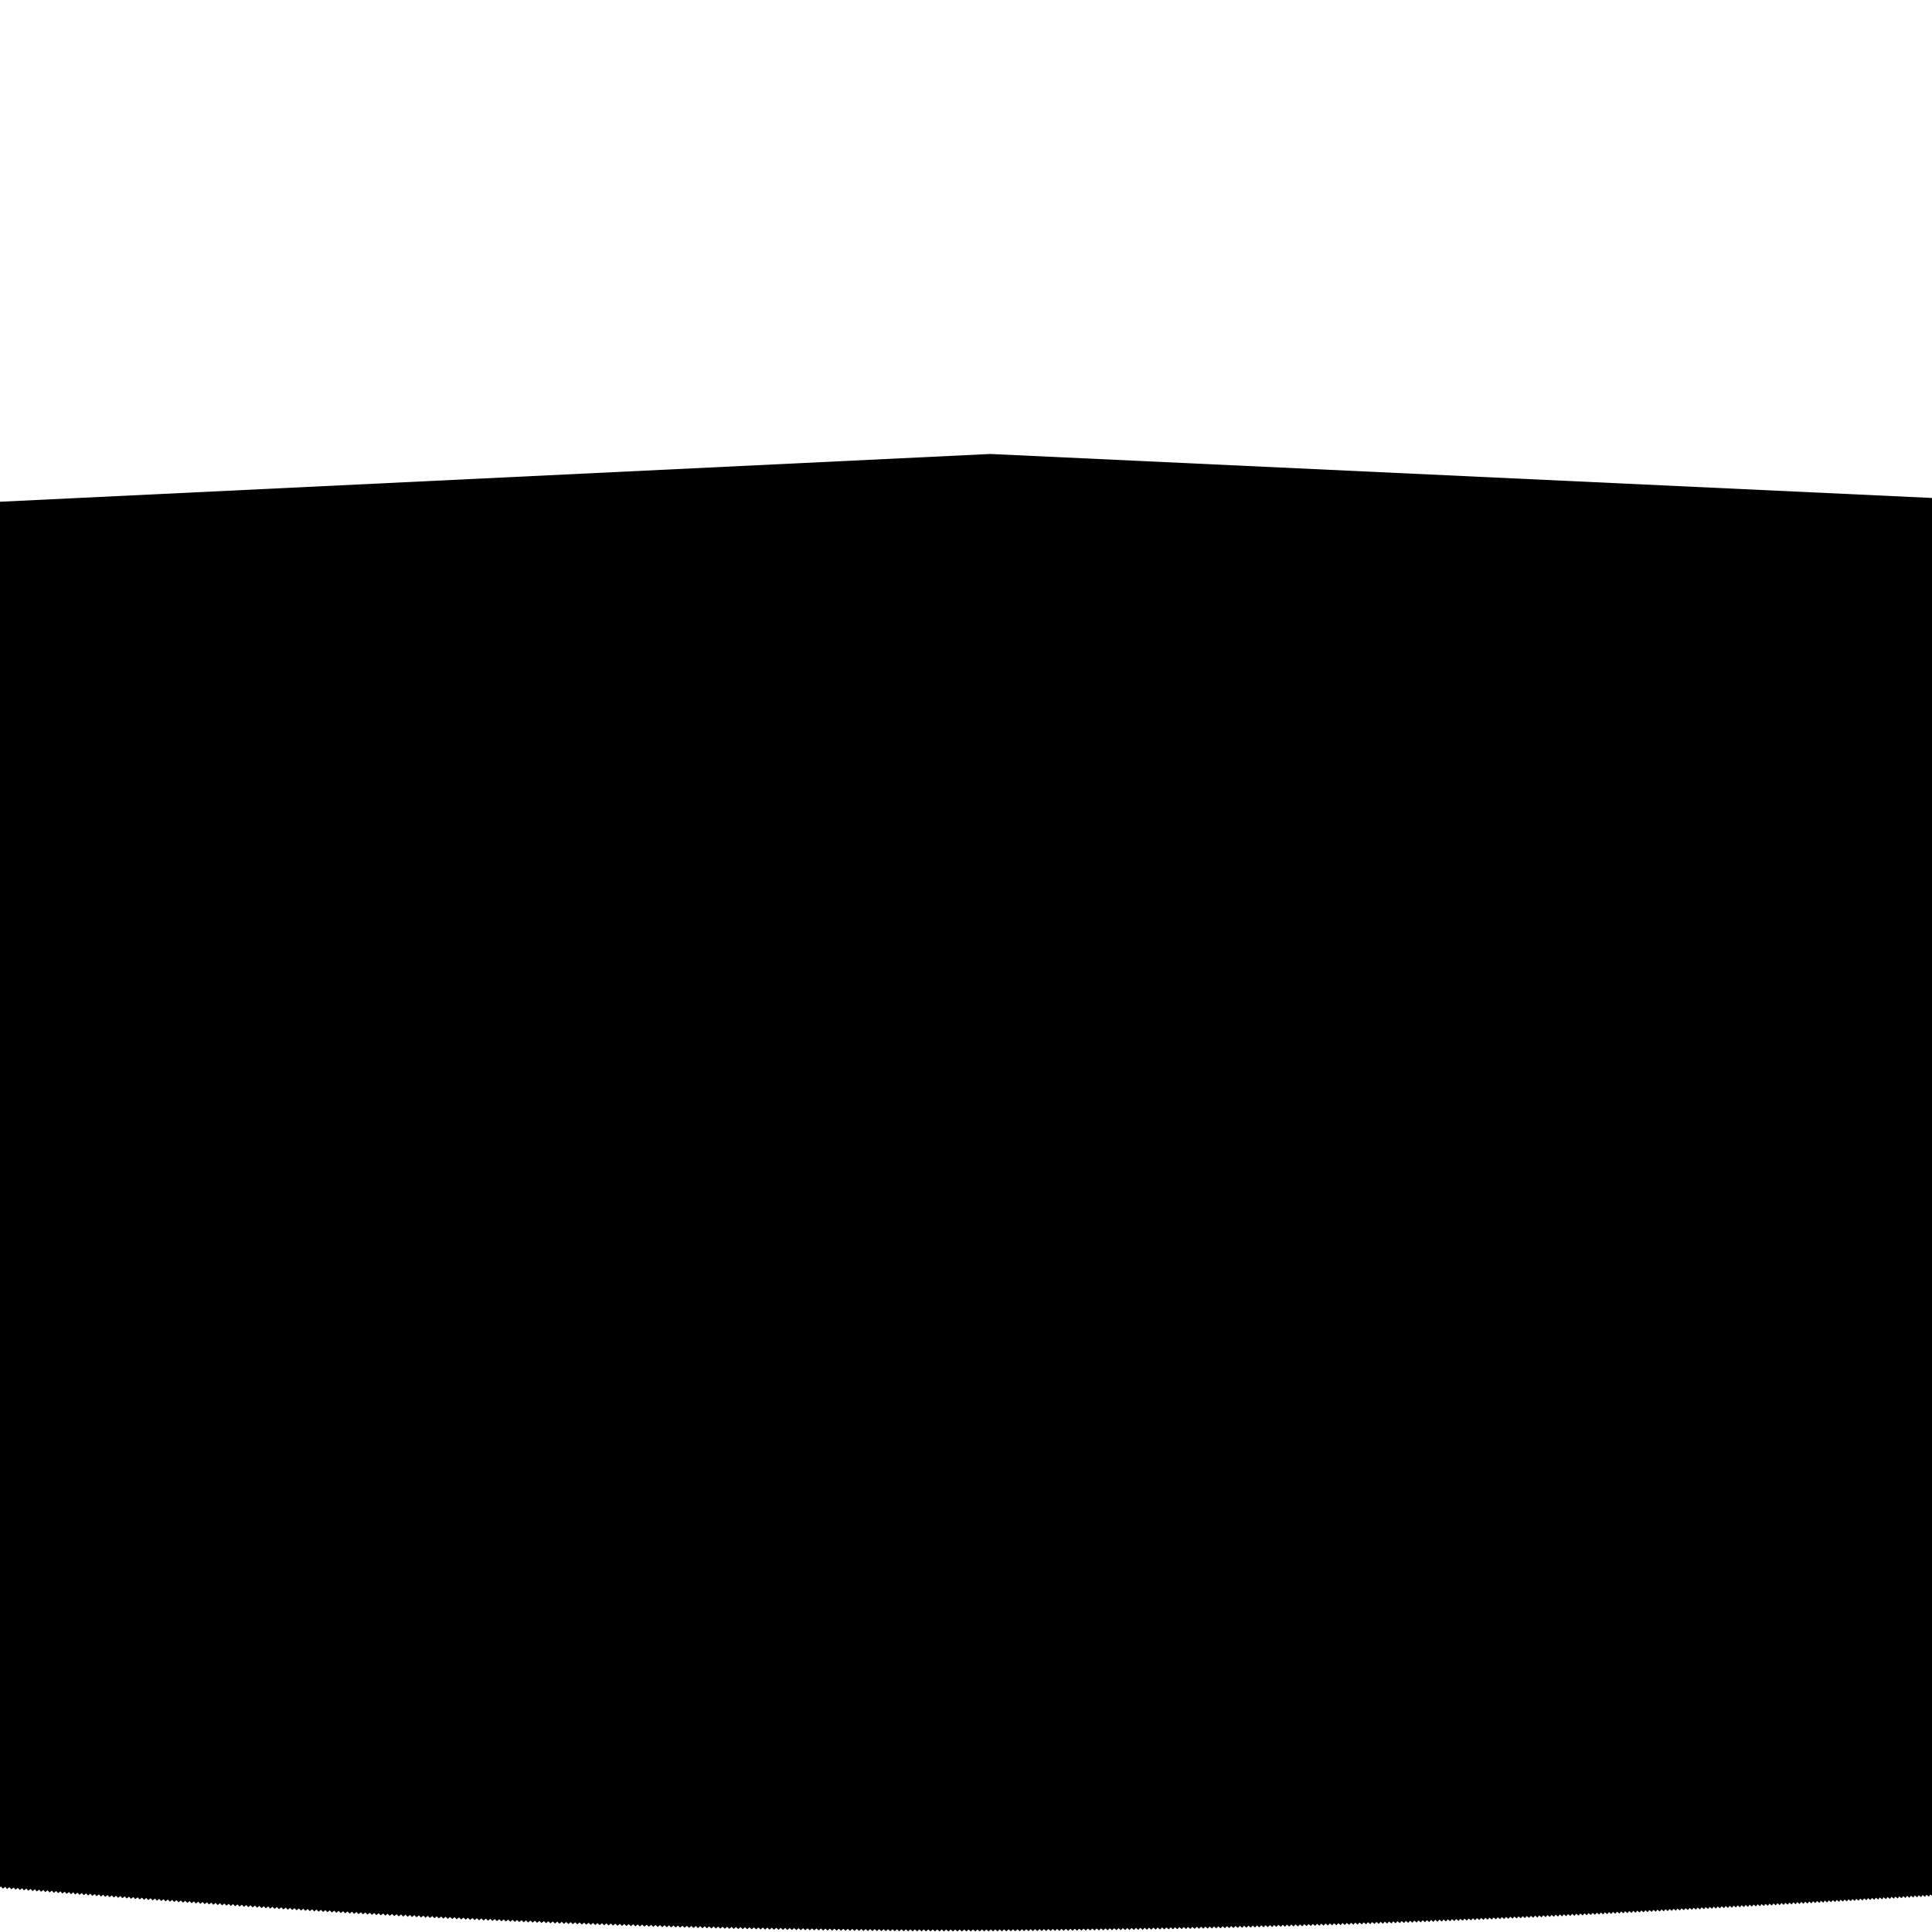 <?xml version="1.0" encoding="UTF-8" standalone="no"?>
<!-- Created with Inkscape (http://www.inkscape.org/) -->

<svg
   xmlns:dc="http://purl.org/dc/elements/1.1/"
   xmlns:cc="http://creativecommons.org/ns#"
   xmlns:rdf="http://www.w3.org/1999/02/22-rdf-syntax-ns#"
   xmlns:svg="http://www.w3.org/2000/svg"
   xmlns="http://www.w3.org/2000/svg"
   xmlns:sodipodi="http://sodipodi.sourceforge.net/DTD/sodipodi-0.dtd"
   xmlns:inkscape="http://www.inkscape.org/namespaces/inkscape"
   width="8000"
   height="8000"
   viewBox="0 0 2116.667 2116.667"
   version="1.1"
   id="svg8"
   inkscape:version="0.92.3 (2405546, 2018-03-11)"
   sodipodi:docname="border-mask.svg">
  <defs
     id="defs2">
    <inkscape:path-effect
       effect="bend_path"
       id="path-effect5826"
       is_visible="true"
       bendpath="m -3.409,-480.555 c 689.7,-69.154 1396.81,-73.355 2124.514,0"
       prop_scale="1"
       scale_y_rel="false"
       vertical="false"
       bendpath-nodetypes="cc" />
    <inkscape:path-effect
       effect="bend_path"
       id="path-effect5235"
       is_visible="true"
       bendpath="m 0.784,-794.821 c 701.829,210.355 1264.296,210.355 2119.832,0"
       prop_scale="1"
       scale_y_rel="false"
       vertical="false"
       bendpath-nodetypes="cc" />
  </defs>
  <sodipodi:namedview
     id="base"
     pagecolor="#ffffff"
     bordercolor="#666666"
     borderopacity="1.0"
     inkscape:pageopacity="0.0"
     inkscape:pageshadow="2"
     inkscape:zoom="2.376"
     inkscape:cx="4443.3742"
     inkscape:cy="-40.404044"
     inkscape:document-units="mm"
     inkscape:current-layer="layer1"
     showgrid="false"
     inkscape:window-width="2495"
     inkscape:window-height="1417"
     inkscape:window-x="1977"
     inkscape:window-y="-8"
     inkscape:window-maximized="1"
     units="px"
     inkscape:snap-midpoints="true"
     inkscape:snap-others="false"
     showguides="true"
     inkscape:guide-bbox="true">
    <sodipodi:guide
       position="-304.672,-1.782"
       orientation="0,1"
       id="guide5237"
       inkscape:locked="false" />
    <sodipodi:guide
       position="1056.552,910.452"
       orientation="1,0"
       id="guide5246"
       inkscape:locked="false" />
  </sodipodi:namedview>
  <g
     inkscape:label="Calque 1"
     inkscape:groupmode="layer"
     id="layer1"
     transform="translate(0,1819.667)">
    <path
       style="fill:#000000;fill-opacity:1;stroke:none;stroke-width:0.963;stroke-miterlimit:4;stroke-dasharray:none;stroke-opacity:1"
       d="m 1085.142,-1322.315 -1285.749,62.03 164.954,1504.553 1.696,2.094 h 0.001 l 2.686,-1.982 0.006,5.1e-4 1.928,2.376 2.682,-1.983 1.928,2.376 2.686,-1.983 h 0.007 l 1.933,2.376 2.685,-1.984 1.933,2.375 0.006,-0.006 0.004,0.006 2.681,-1.984 1.94,2.374 2.686,-1.985 0.007,5.1e-4 1.943,2.373 2.681,-1.986 1.942,2.373 2.684,-1.986 0.007,5.1e-4 0.058,0.072 1.887,2.301 0.003,-0.001 0.002,0.002 2.685,-1.986 h 0.002 l 1.953,2.373 0.003,-0.001 0.002,0.002 2.68,-1.989 0.007,5.3e-4 1.956,2.372 2.679,-1.988 1.954,2.371 2.683,-1.988 h 0.007 l 1.962,2.371 2.683,-1.99 1.961,2.37 0.006,-0.006 0.005,0.006 2.678,-1.99 1.968,2.37 2.682,-1.99 h 0.007 l 1.972,2.37 2.677,-1.991 1.97,2.369 2.68,-1.992 h 0.007 l 0.044,0.053 1.93,2.316 0.003,-0.001 0.002,0.002 2.681,-1.992 h 0.003 l 1.981,2.369 0.002,-0.001 0.003,0.002 2.676,-1.993 h 0.005 l 1.984,2.368 0.003,-10e-4 0.003,0.002 2.674,-1.992 1.981,2.365 0.004,-10e-4 0.002,0.002 2.678,-1.994 0.005,5.3e-4 1.991,2.367 0.003,-5.3e-4 0.002,0.002 5.2e-4,5e-4 2.677,-1.994 1.989,2.365 0.005,-0.005 0.005,0.006 0.003,-0.001 0.003,0.002 2.673,-1.994 1.638,1.942 0.357,0.422 2.678,-1.995 h 0.007 l 2,2.365 0.552,-0.412 2.122,-1.582 1.998,2.363 0.004,-0.002 0.002,0.002 0.006,-0.005 0.004,0.006 2.671,-1.995 0.198,0.233 1.802,2.128 0.003,-10e-4 0.002,0.002 0.004,-0.001 0.002,0.002 2.676,-1.998 2.01,2.364 0.003,-10e-4 0.002,0.002 2.672,-1.998 2.01,2.363 0.004,-0.002 0.003,0.005 2.672,-1.999 2.013,2.363 0.003,-0.001 0.002,0.002 2.676,-1.999 2.018,2.362 0.003,-10e-4 0.002,0.002 0.003,-10e-4 0.002,0.002 2.671,-2.001 0.003,5e-4 2.024,2.362 0.003,-0.001 0.002,0.002 2.668,-1.998 2.019,2.359 0.003,-10e-4 0.002,0.002 2.674,-2.001 h 0.002 l 2.028,2.362 0.003,-0.002 0.002,0.002 2.671,-1.999 2.025,2.357 0.007,-0.006 0.004,0.006 0.003,-0.002 0.002,0.002 2.665,-2 2.032,2.357 2.673,-2.004 0.007,5.3e-4 2.039,2.36 2.668,-2.004 2.038,2.359 2.672,-2.005 h 0.007 l 0.062,0.072 1.979,2.287 0.003,-10e-4 0.002,10e-4 2.671,-2.005 h 0.003 l 2.049,2.358 0.003,-10e-4 0.002,10e-4 2.667,-2.006 h 0.007 l 2.053,2.358 2.665,-2.007 2.052,2.357 2.67,-2.007 h 0.007 l 2.058,2.357 2.669,-2.008 2.059,2.356 0.007,-0.006 0.004,0.006 2.664,-2.009 2.066,2.356 2.668,-2.009 0.007,5e-4 2.069,2.355 2.663,-2.01 2.068,2.354 2.667,-2.01 0.007,5.1e-4 0.208,0.235 1.864,2.119 0.003,-5e-4 0.002,5e-4 2.666,-2.011 0.004,5e-4 2.079,2.354 0.003,-10e-4 0.002,10e-4 2.661,-2.012 0.009,5.3e-4 2.083,2.353 2.66,-2.013 2.082,2.353 2.664,-2.013 h 0.007 l 2.089,2.352 2.664,-2.013 h 0.007 l 2.092,2.352 2.66,-2.015 2.091,2.352 2.663,-2.015 h 0.007 l 2.099,2.351 2.662,-2.015 h 0.003 l 2.099,2.35 0.007,-0.005 0.004,0.006 2.658,-2.017 2.105,2.35 2.661,-2.017 0.007,5.3e-4 2.109,2.349 2.657,-2.018 2.108,2.349 2.66,-2.018 0.007,5.3e-4 0.212,0.235 1.901,2.113 0.003,-10e-4 0.002,10e-4 2.66,-2.02 0.004,5.3e-4 2.12,2.348 0.003,-0.001 0.002,0.001 2.655,-2.02 h 0.007 l 2.123,2.347 2.654,-2.021 2.123,2.347 2.657,-2.022 h 0.008 l 2.13,2.346 0.008,-0.006 0.004,0.006 2.653,-2.021 2.132,2.344 0.005,-0.005 0.004,0.006 2.656,-2.023 h 0.007 l 2.138,2.346 2.65,-2.024 2.136,2.345 2.654,-2.024 0.008,5e-4 2.143,2.344 2.654,-2.025 h 5e-4 l 2.144,2.344 0.005,-0.005 0.004,0.006 2.649,-2.026 2.151,2.343 2.653,-2.026 h 0.008 l 2.156,2.343 2.647,-2.028 2.154,2.342 2.65,-2.028 0.008,5e-4 0.216,0.234 1.942,2.107 0.002,-10e-4 10e-4,10e-4 2.65,-2.029 h 0.004 l 2.165,2.341 0.002,-10e-4 10e-4,10e-4 2.645,-2.03 0.009,5e-4 2.168,2.34 2.645,-2.03 2.168,2.339 2.648,-2.03 h 0.008 l 2.176,2.339 2.647,-2.031 0.008,5.1e-4 2.18,2.338 2.642,-2.032 2.179,2.338 2.645,-2.033 0.008,5.1e-4 2.186,2.338 2.644,-2.034 h 5.3e-4 l 2.187,2.337 0.005,-0.005 0.004,0.006 2.639,-2.035 2.194,2.337 2.643,-2.036 0.008,5.3e-4 2.197,2.336 2.638,-2.037 2.197,2.335 2.642,-2.037 0.008,5.1e-4 0.066,0.071 2.134,2.264 0.002,-0.001 10e-4,0.001 2.641,-2.038 h 0.003 l 2.208,2.335 0.002,-10e-4 10e-4,10e-4 2.636,-2.039 0.008,5.1e-4 2.212,2.334 2.634,-2.039 2.211,2.333 2.639,-2.04 h 0.008 l 2.219,2.334 2.638,-2.041 0.712,0.749 1.515,1.581 0.005,-0.005 0.004,0.006 2.645,-2.047 2.238,2.328 2.647,-2.047 0.008,5e-4 2.241,2.326 2.64,-2.049 2.238,2.325 2.643,-2.05 h 0.008 l 0.225,0.233 2.016,2.092 0.002,-10e-4 0.001,10e-4 2.64,-2.051 h 0.003 l 2.247,2.324 0.002,-0.001 0.001,0.001 2.633,-2.053 h 0.008 l 2.249,2.323 2.631,-2.054 2.248,2.322 2.633,-2.055 0.008,5.3e-4 2.254,2.321 2.631,-2.055 h 0.008 l 2.258,2.32 2.624,-2.057 2.255,2.319 2.626,-2.058 h 0.008 l 2.261,2.319 2.625,-2.059 0.001,5.1e-4 2.26,2.317 0.005,-0.005 0.004,0.006 2.617,-2.06 2.267,2.316 2.619,-2.061 0.008,5.2e-4 2.269,2.316 2.614,-2.062 2.266,2.314 2.616,-2.063 0.008,5e-4 0.228,0.232 2.042,2.082 0.002,-0.001 10e-4,0.001 2.613,-2.065 2.271,2.313 0.005,-0.002 0.003,0.005 0.003,-0.001 10e-4,0.001 2.606,-2.066 2.278,2.312 0.005,-0.002 0.003,0.005 2.605,-2.067 h 5e-4 l 2.276,2.31 0.005,-0.002 0.003,0.004 2.602,-2.068 2.279,2.309 0.005,-0.002 0.003,0.005 2.604,-2.069 2.285,2.308 0.005,-0.002 0.003,0.005 2.596,-2.069 2.282,2.306 0.005,-0.005 0.004,0.006 2.596,-2.071 2.289,2.307 2.598,-2.072 0.008,5e-4 2.292,2.306 2.591,-2.073 2.291,2.305 2.593,-2.074 h 0.008 l 0.23,0.23 2.064,2.073 0.002,-0.001 5.3e-4,0.001 2.59,-2.075 h 0.004 l 2.3,2.303 0.002,-5.3e-4 10e-4,5.3e-4 2.584,-2.076 0.008,5.3e-4 2.302,2.302 2.582,-2.078 2.3,2.301 2.584,-2.079 0.008,5.2e-4 2.307,2.3 2.581,-2.079 h 0.008 l 2.309,2.3 2.575,-2.082 2.307,2.299 2.578,-2.082 h 0.008 l 2.314,2.298 2.574,-2.083 2.313,2.296 0.005,-0.005 0.005,0.006 2.568,-2.085 2.318,2.296 2.57,-2.086 h 0.008 l 2.321,2.295 2.564,-2.087 2.319,2.293 2.565,-2.088 h 0.008 l 0.071,0.07 2.251,2.223 0.003,-0.001 0.002,0.001 2.564,-2.089 h 0.003 l 2.328,2.292 0.003,-10e-4 0.002,10e-4 2.557,-2.09 0.008,5.3e-4 2.331,2.291 2.555,-2.091 2.329,2.29 2.556,-2.092 h 0.008 l 2.334,2.289 h 5.3e-4 l 2.555,-2.093 2.333,2.288 0.005,-0.005 0.005,0.006 2.549,-2.094 2.339,2.287 2.55,-2.095 h 0.008 l 2.342,2.286 2.544,-2.096 2.34,2.285 2.546,-2.098 h 0.008 l 0.052,0.051 2.29,2.233 0.003,-10e-4 0.002,10e-4 2.543,-2.099 0.003,5.3e-4 2.349,2.283 0.003,-0.001 0.002,0.001 2.537,-2.1 0.004,5.1e-4 2.352,2.283 0.003,-10e-4 0.002,10e-4 2.533,-2.1 2.348,2.279 0.003,-10e-4 0.002,10e-4 2.536,-2.102 0.004,-5.3e-4 2.356,2.281 0.003,-0.001 0.002,0.001 2.533,-2.102 2.353,2.278 0.005,-0.005 0.005,0.005 0.003,-10e-4 0.002,10e-4 2.526,-2.103 1.937,1.87 0.421,0.407 2.531,-2.105 h 0.008 l 2.364,2.277 0.522,-0.436 2.002,-1.669 2.361,2.275 0.003,-0.002 0.002,0.002 0.005,-0.005 0.005,0.005 2.518,-2.105 0.234,0.225 2.128,2.048 0.003,-0.001 0.003,0.001 0.003,-0.001 0.002,0.001 2.524,-2.109 2.37,2.275 0.003,-10e-4 0.003,10e-4 2.517,-2.11 2.368,2.274 0.005,-0.004 0.004,0.004 2.514,-2.111 2.37,2.273 0.001,-5e-4 0.003,-10e-4 0.003,10e-4 2.517,-2.113 2.377,2.272 0.003,-10e-4 0.003,10e-4 0.003,-10e-4 0.003,5.3e-4 2.51,-2.113 h 0.003 l 2.38,2.271 0.003,-0.002 0.002,0.002 2.505,-2.113 2.375,2.268 0.003,-0.002 0.002,0.002 2.51,-2.115 0.003,-5e-4 2.384,2.27 0.003,-0.002 0.002,0.002 2.504,-2.114 2.38,2.265 0.005,-0.005 0.005,0.005 0.003,-0.002 0.002,0.002 2.497,-2.115 2.386,2.264 2.504,-2.119 0.008,5.3e-4 2.392,2.266 2.497,-2.12 2.389,2.265 2.498,-2.121 0.008,5e-4 0.073,0.068 2.32,2.196 0.003,-0.001 0.003,0.001 2.496,-2.122 h 0.003 l 2.398,2.263 0.003,-0.001 0.003,0.001 2.49,-2.123 0.008,5e-4 2.401,2.262 2.487,-2.124 2.399,2.261 2.489,-2.125 0.008,5.3e-4 2.406,2.26 2.487,-2.126 2.405,2.259 0.005,-0.005 0.005,0.005 2.48,-2.128 2.41,2.259 2.484,-2.129 0.008,5e-4 2.413,2.257 2.476,-2.13 2.412,2.256 2.478,-2.131 0.008,5.2e-4 0.242,0.225 2.171,2.03 0.003,-10e-4 0.003,10e-4 2.476,-2.132 0.004,-5.1e-4 2.421,2.255 0.003,-0.001 0.003,0.001 2.469,-2.133 h 0.009 l 2.422,2.254 2.468,-2.134 2.42,2.253 2.469,-2.135 h 0.008 l 2.427,2.252 2.466,-2.137 h 0.008 l 2.43,2.251 2.461,-2.138 2.427,2.25 2.463,-2.139 h 0.008 l 2.434,2.249 2.46,-2.14 h 0.003 l 2.433,2.248 0.005,-0.005 0.005,0.005 2.454,-2.141 2.439,2.247 2.456,-2.142 h 0.008 l 2.441,2.246 2.449,-2.143 2.44,2.245 2.451,-2.144 h 0.008 l 0.244,0.224 2.197,2.02 0.003,-0.001 0.003,0.001 2.448,-2.146 0.004,5e-4 2.448,2.243 0.003,-10e-4 0.003,10e-4 2.442,-2.147 h 0.008 l 2.452,2.242 2.44,-2.148 2.449,2.241 2.442,-2.149 h 0.008 l 2.455,2.24 2.437,-2.147 2.451,2.236 0.009,-0.007 0.01,0.009 2.43,-2.148 2.455,2.234 2.436,-2.152 h 0.008 l 2.463,2.237 2.429,-2.153 2.461,2.237 2.431,-2.154 h 0.008 l 2.467,2.236 2.429,-2.155 h 5.3e-4 l 2.465,2.235 0.005,-0.005 0.005,0.005 2.422,-2.156 2.472,2.233 2.424,-2.157 h 0.008 l 2.475,2.232 2.418,-2.159 2.472,2.231 2.419,-2.16 0.008,5e-4 0.248,0.223 2.228,2.008 5e-4,-10e-4 10e-4,10e-4 2.417,-2.161 h 0.004 l 2.482,2.23 10e-4,-10e-4 10e-4,10e-4 2.411,-2.162 h 0.008 l 2.483,2.228 2.41,-2.163 2.482,2.226 2.411,-2.163 0.008,-5e-4 2.489,2.227 2.408,-2.165 0.007,-5e-4 2.492,2.226 2.402,-2.167 2.489,2.225 2.404,-2.167 h 0.008 l 2.495,2.224 2.402,-2.168 h 5e-4 l 2.495,2.223 0.01,-0.005 v 0.005 l 2.395,-2.17 2.5,2.222 2.397,-2.17 h 0.01 l 2.503,2.221 2.39,-2.171 2.502,2.219 2.392,-2.173 0.01,5.3e-4 0.074,0.067 2.429,2.152 v -0.001 l 5e-4,0.001 2.39,-2.174 v 0 l 2.51,2.217 v -0.001 0.001 l 2.383,-2.176 h 0.01 l 2.513,2.216 2.381,-2.176 2.511,2.215 2.384,-2.177 h 0.01 l 2.518,2.215 2.381,-2.179 2.515,2.214 0.01,-0.005 v 0.005 l 2.374,-2.18 2.523,2.213 2.376,-2.181 0.011,5.3e-4 2.525,2.212 2.37,-2.182 2.523,2.211 2.371,-2.183 0.011,5.1e-4 0.253,0.221 2.272,1.989 2.37,-2.184 2.531,2.209 5e-4,-10e-4 v 10e-4 l 2.364,-2.185 h 0.011 l 2.534,2.208 2.361,-2.187 2.532,2.207 2.363,-2.187 h 0.011 l 2.538,2.206 2.361,-2.189 h 0.011 l 2.542,2.206 2.354,-2.19 2.54,2.204 2.356,-2.191 0.011,5e-4 2.546,2.203 2.354,-2.192 2.545,2.202 v -0.005 l 0.011,0.005 2.347,-2.193 2.551,2.201 2.35,-2.194 h 0.011 l 2.553,2.2 2.344,-2.195 2.551,2.199 2.345,-2.196 h 0.011 l 0.255,0.22 2.3,1.978 2.342,-2.197 2.557,2.197 2.336,-2.198 2.563,2.196 1.024,-0.964 1.304,-1.238 2.549,2.189 2.319,-2.207 2.551,2.188 2.319,-2.207 2.555,2.187 2.31,-2.206 2.55,2.185 2.308,-2.209 2.557,2.185 2.308,-2.209 h 0.014 l 2.558,2.184 2.3,-2.21 2.555,2.184 2.301,-2.211 h 0.013 l 0.255,0.218 2.301,1.965 2.298,-2.212 2.561,2.182 2.29,-2.213 h 0.014 l 2.561,2.182 2.286,-2.214 2.558,2.181 2.286,-2.214 2.563,2.18 h 6e-4 l 2.283,-2.216 2.564,2.18 2.276,-2.216 2.561,2.179 2.276,-2.217 2.566,2.178 2.273,-2.218 2.562,2.177 2.265,-2.218 2.567,2.176 2.265,-2.22 2.568,2.176 2.257,-2.221 2.565,2.175 2.258,-2.222 0.077,0.066 2.488,2.108 2.255,-2.222 2.57,2.173 2.247,-2.223 0.014,-5e-4 2.571,2.172 h 5e-4 l 2.243,-2.224 2.568,2.172 2.244,-2.225 h 0.013 l 2.573,2.171 2.242,-2.225 2.569,2.17 2.232,-2.226 2.575,2.169 2.233,-2.227 h 0.013 l 2.575,2.168 2.226,-2.228 2.571,2.168 2.226,-2.229 0.058,0.048 2.515,2.119 2.224,-2.229 2.578,2.166 2.215,-2.23 2.578,2.165 2.21,-2.229 2.572,2.164 2.213,-2.232 2.579,2.164 2.208,-2.231 2.574,2.163 2.2,-2.232 2.118,1.775 0.459,0.386 2.203,-2.234 h 0.015 l 2.581,2.162 0.454,-0.462 1.742,-1.771 2.576,2.16 2.189,-2.232 0.255,0.213 2.32,1.945 2.192,-2.237 2.584,2.16 2.185,-2.237 2.58,2.159 2.181,-2.238 2.581,2.158 2.182,-2.239 2.585,2.157 2.174,-2.239 2.586,2.157 2.169,-2.238 2.579,2.154 2.172,-2.241 2.587,2.155 2.166,-2.239 2.58,2.152 2.159,-2.24 2.584,2.151 2.163,-2.244 2.589,2.153 2.154,-2.244 2.585,2.152 2.155,-2.245 h 0.013 l 0.077,0.065 2.507,2.087 2.153,-2.246 2.591,2.151 2.144,-2.247 2.593,2.151 2.141,-2.248 2.588,2.15 2.142,-2.248 0.013,-5.3e-4 2.593,2.149 2.138,-2.249 2.59,2.148 h 5e-4 l 2.131,-2.25 2.594,2.148 2.132,-2.251 h 0.014 l 2.595,2.147 2.124,-2.252 2.591,2.147 2.125,-2.253 0.26,0.214 2.332,1.931 2.123,-2.253 2.596,2.145 2.115,-2.254 h 0.013 l 2.597,2.144 2.111,-2.254 2.593,2.143 2.113,-2.255 h 0.014 l 2.597,2.143 2.109,-2.256 2.599,2.142 2.102,-2.257 2.595,2.141 2.104,-2.258 2.599,2.14 2.1,-2.259 2.596,2.14 2.092,-2.259 2.601,2.139 2.093,-2.26 h 0.014 l 2.601,2.138 2.086,-2.261 2.598,2.138 2.087,-2.261 0.26,0.213 2.338,1.924 2.084,-2.262 2.603,2.137 2.076,-2.263 0.013,-5.1e-4 2.603,2.136 2.073,-2.263 2.6,2.135 2.074,-2.264 2.603,2.135 0.13,-0.143 0.164,0.134 1.94,-2.123 2.442,2 0.13,-0.142 0.163,0.134 2.067,-2.267 2.606,2.133 2.06,-2.267 2.601,2.133 2.061,-2.268 0.014,-5e-4 2.606,2.132 2.057,-2.269 2.602,2.132 2.051,-2.269 2.607,2.131 2.052,-2.27 2.607,2.13 2.045,-2.27 2.604,2.129 2.044,-2.271 0.262,0.212 2.343,1.916 2.043,-2.272 2.609,2.128 2.034,-2.273 h 0.014 l 2.608,2.127 2.033,-2.273 2.606,2.126 2.034,-2.274 2.609,2.126 h 5e-4 l 2.029,-2.275 2.61,2.126 2.024,-2.276 2.606,2.124 2.024,-2.276 2.611,2.124 2.021,-2.277 2.607,2.124 2.014,-2.278 2.612,2.123 2.014,-2.279 2.613,2.122 2.008,-2.279 2.608,2.121 2.009,-2.28 h 0.013 l 0.078,0.064 2.53,2.057 2.007,-2.281 2.614,2.12 1.998,-2.282 2.614,2.119 1.995,-2.282 2.61,2.119 1.997,-2.283 2.614,2.119 1.994,-2.284 2.611,2.118 1.986,-2.284 2.615,2.117 1.988,-2.286 2.615,2.117 1.981,-2.286 2.611,2.116 1.981,-2.287 h 0.014 l 0.261,0.211 2.35,1.904 v 5.3e-4 h 5e-4 v -5.3e-4 l 1.979,-2.287 2.616,2.115 1.972,-2.288 h 0.014 l 2.616,2.115 1.968,-2.289 2.613,2.114 1.969,-2.289 0.013,-5.1e-4 2.617,2.113 1.966,-2.29 h 0.014 l 2.617,2.113 1.959,-2.291 2.614,2.113 1.961,-2.292 0.014,-5e-4 2.617,2.111 1.958,-2.292 2.614,2.111 1.951,-2.293 2.618,2.11 1.952,-2.293 2.619,2.109 1.944,-2.294 2.616,2.109 1.946,-2.295 0.014,-5e-4 0.262,0.21 2.353,1.898 v 5e-4 h 5e-4 v -5e-4 l 1.943,-2.295 2.615,2.108 1.936,-2.296 2.619,2.106 1.933,-2.296 v 0 l 2.616,2.106 1.931,-2.298 2.615,2.106 1.932,-2.298 2.62,2.105 1.923,-2.297 2.615,2.103 1.922,-2.299 2.62,2.104 1.923,-2.301 2.62,2.103 1.918,-2.301 2.616,2.102 1.917,-2.301 h 0.014 l 0.262,0.21 2.355,1.892 1.915,-2.302 2.622,2.101 1.908,-2.302 0.014,-5.2e-4 2.62,2.101 1.906,-2.303 2.618,2.1 1.906,-2.304 0.012,-5.2e-4 2.621,2.099 h 5e-4 l 1.904,-2.305 h 0.013 l 2.622,2.099 1.897,-2.305 2.619,2.099 1.898,-2.306 0.013,-5.3e-4 2.622,2.098 1.895,-2.306 2.619,2.097 1.888,-2.307 2.622,2.096 1.89,-2.308 h 0.013 l 2.623,2.095 1.883,-2.308 2.619,2.095 1.884,-2.309 h 0.013 l 0.079,0.063 2.54,2.031 1.882,-2.31 2.623,2.094 1.874,-2.31 h 0.014 l 2.623,2.093 1.872,-2.31 2.618,2.093 1.874,-2.311 0.012,-5.3e-4 2.623,2.092 1.87,-2.312 2.619,2.092 1.864,-2.313 2.623,2.09 1.865,-2.313 h 0.014 l 2.623,2.09 1.858,-2.314 1.46,1.165 1.153,0.926 1.846,-2.313 0.059,0.046 2.549,2.045 1.843,-2.314 2.61,2.091 1.838,-2.314 2.61,2.091 1.833,-2.313 2.605,2.089 1.835,-2.314 2.61,2.089 1.832,-2.313 2.604,2.089 1.826,-2.313 2.143,1.715 0.465,0.373 1.828,-2.315 h 0.012 l 2.611,2.089 0.377,-0.479 1.445,-1.835 2.606,2.088 1.817,-2.313 0.258,0.206 2.346,1.881 1.821,-2.316 2.61,2.089 1.815,-2.316 2.607,2.089 1.812,-2.316 2.606,2.089 5e-4,-5.1e-4 1.813,-2.316 2.61,2.088 1.807,-2.316 2.61,2.088 1.802,-2.314 2.604,2.086 1.806,-2.317 2.61,2.088 1.801,-2.314 2.603,2.085 1.794,-2.314 2.607,2.085 1.798,-2.318 2.61,2.088 1.793,-2.318 2.606,2.087 1.793,-2.318 h 0.013 l 0.078,0.063 2.527,2.024 1.791,-2.318 2.61,2.087 1.785,-2.319 2.61,2.087 1.783,-2.319 2.605,2.088 1.785,-2.32 2.609,2.087 1.781,-2.319 2.607,2.087 1.775,-2.319 2.609,2.086 1.776,-2.32 h 0.013 l 2.61,2.086 1.77,-2.32 2.605,2.086 1.772,-2.32 0.262,0.208 2.344,1.878 1.769,-2.321 2.609,2.086 1.763,-2.32 0.012,-5.1e-4 2.609,2.086 1.761,-2.321 2.605,2.086 1.762,-2.321 h 0.012 l 2.609,2.085 1.759,-2.321 2.609,2.086 1.754,-2.321 2.605,2.086 1.756,-2.322 2.607,2.086 1.753,-2.322 2.605,2.086 1.747,-2.322 2.608,2.085 1.748,-2.323 h 0.013 l 2.608,2.085 1.742,-2.322 2.604,2.085 1.743,-2.323 h 0.013 l 0.26,0.209 2.344,1.876 1.741,-2.323 2.608,2.085 1.736,-2.323 h 0.012 l 2.608,2.085 1.732,-2.324 2.603,2.085 1.734,-2.324 2.607,2.084 1.732,-2.324 2.607,2.085 0.011,-0.011 0.013,0.008 1.73,-2.324 2.607,2.084 1.726,-2.324 2.607,2.084 1.722,-2.324 2.603,2.085 1.723,-2.325 h 0.012 l 2.606,2.085 1.72,-2.325 h 6e-4 l 2.603,2.084 1.714,-2.325 2.606,2.084 1.716,-2.326 2.606,2.084 1.709,-2.325 2.601,2.084 1.712,-2.326 0.26,0.208 2.342,1.876 1.708,-2.326 2.605,2.084 1.703,-2.326 h 0.013 l 2.604,2.084 1.701,-2.326 2.6,2.084 v -5.3e-4 l 1.702,-2.326 2.604,2.084 1.7,-2.327 2.605,2.084 1.694,-2.327 2.6,2.084 1.696,-2.328 2.603,2.084 1.694,-2.327 2.6,2.084 1.688,-2.328 2.603,2.083 1.69,-2.328 2.602,2.084 1.685,-2.328 2.599,2.084 1.684,-2.329 h 0.013 l 0.078,0.064 2.52,2.02 1.684,-2.329 2.602,2.083 h 6e-4 l 1.677,-2.329 2.601,2.083 1.675,-2.328 2.597,2.083 1.677,-2.329 2.601,2.084 1.675,-2.33 2.597,2.084 5e-4,-10e-4 1.669,-2.329 2.6,2.084 1.67,-2.33 2.601,2.084 1.665,-2.33 2.596,2.084 1.666,-2.331 0.013,-10e-4 0.26,0.208 2.336,1.875 5e-4,-0.001 5e-4,0.001 1.665,-2.331 2.6,2.084 1.658,-2.331 h 0.012 l 2.598,2.083 1.656,-2.331 2.595,2.084 1.657,-2.331 0.014,-5.3e-4 2.597,2.083 1.656,-2.331 h 0.012 l 2.598,2.084 1.651,-2.332 2.593,2.084 1.652,-2.332 h 0.012 l 2.597,2.083 1.649,-2.332 2.593,2.084 1.644,-2.332 2.596,2.084 1.646,-2.332 2.596,2.083 1.64,-2.332 2.592,2.084 1.175,-1.67 154.078,-1520.948 -1208.856,-56.458 z"
       id="rect4520"
       inkscape:connector-curvature="0"
       sodipodi:nodetypes="ccccccccccccccccccccccccccccccccccccccccccccccccccccccccccccccccccccccccccccccccccccccccccccccccccccccccccccccccccccccccccccccccccccccccccccccccccccccccccccccccccccccccccccccccccccccccccccccccccccccccccccccccccccccccccccccccccccccccccccccccccccccccccccccccccccccccccccccccccccccccccccccccccccccccccccccccccccccccccccccccccccccccccccccccccccccccccccccccccccccccccccccccccccccccccccccccccccccccccccccccccccccccccccccccccccccccccccccccccccccccccccccccccccccccccccccccccccccccccccccccccccccccccccccccccccccccccccccccccccccccccccccccccccccccccccccccccccccccccccccccccccccccccccccccccccccccccccccccccccccccccccccccccccccccccccccccccccccccccccccccccccccccccccccccccccccccccccccccccccccccccccccccccccccccccccccccccccccccccccccccccccccccccccccccccccccccccccccccccccccccccccccccccccccccccccccccccccccccccccccccccccccccccccccccccccccccccccccccccccccccccccccccccccccccccccccccccccccccccccccccccccccccccccccccccccccccccccccccccccccccccccccccccccccccccccccccccccccccccccccccccccccccccccccccccccccccccccccccccccccccccccccccccccccccccccccccccccccccccccccccccccccccccccccccccccccccccccccccccccccccccccccccccccccccccccccccccccccccccccccccccccccccccccccccccccccccccccccccccccccccccccccccccccccccccccccccccccccccccccccccccccccccccccccccccccccccccccccccccccccccccccccccccccccccccccccccccccccccccccccccccccccccccccccccccccccccccccccccccccccccccccccccccccccccccccccccccccccccccccccccccccccccccccccccccccccc" />
  </g>
</svg>
